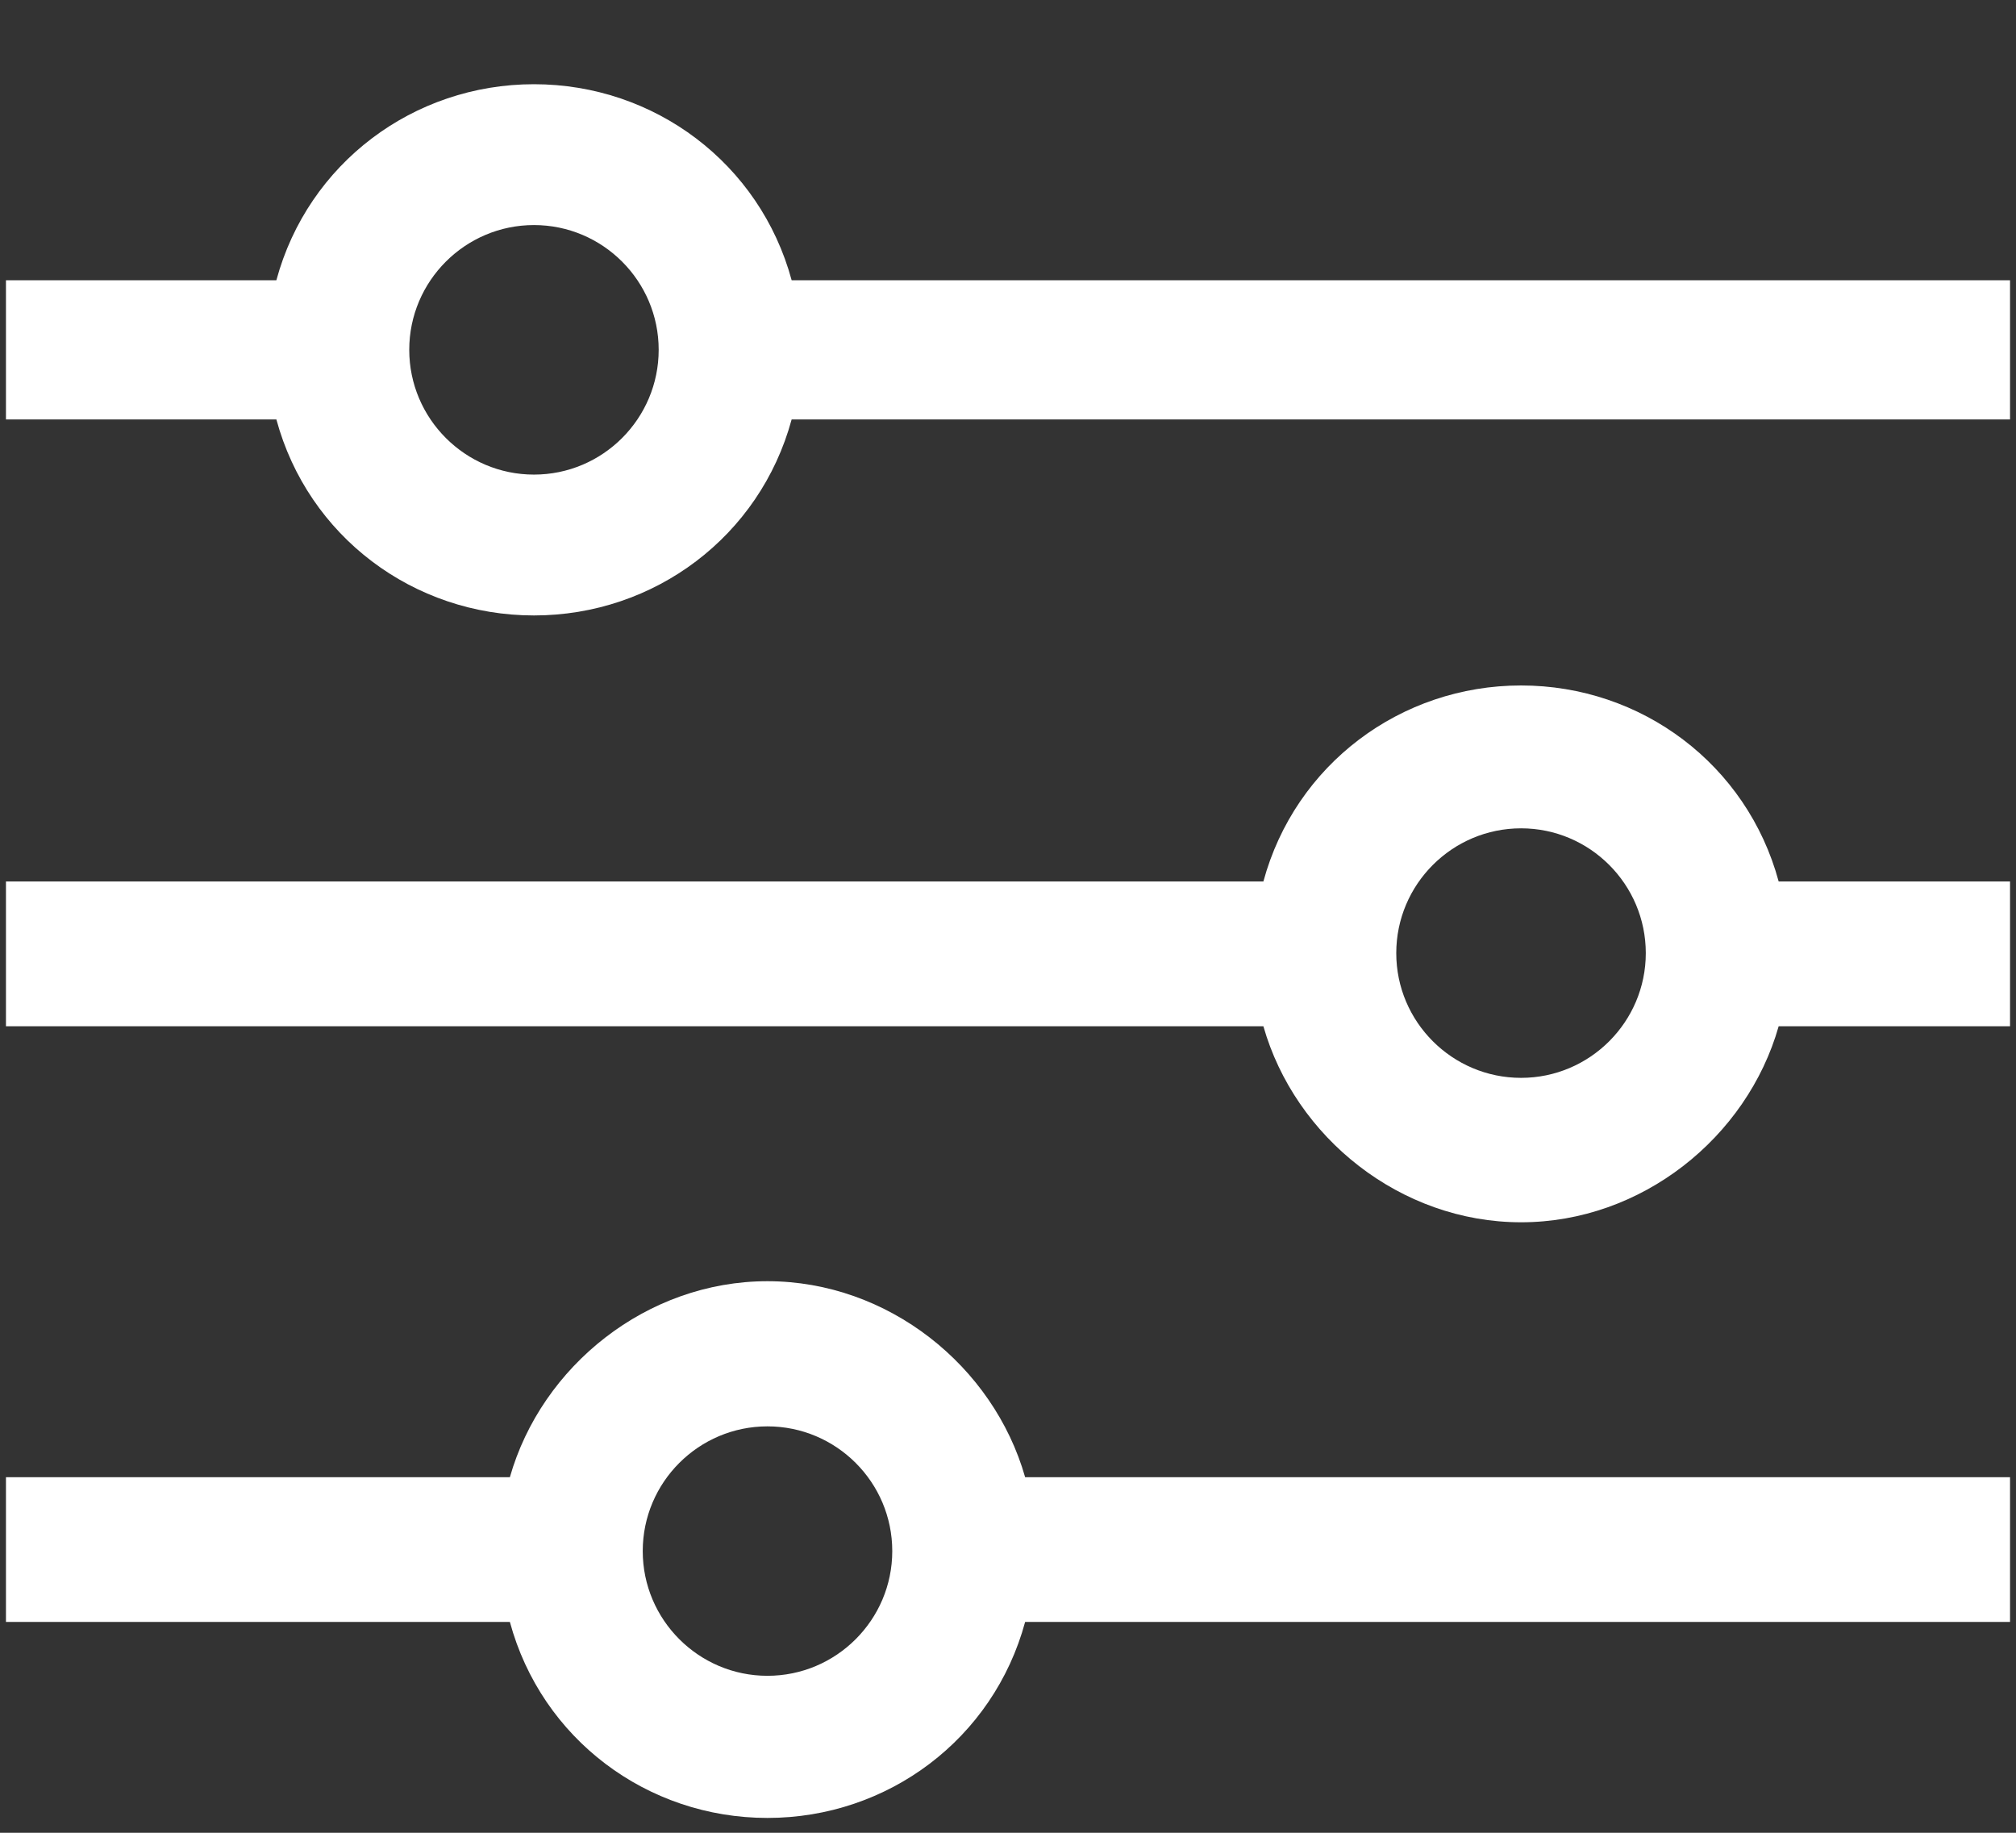 <?xml version="1.0" encoding="UTF-8" standalone="no"?>
<svg width="22px" height="20px" viewBox="0 0 22 20" version="1.1" xmlns="http://www.w3.org/2000/svg" xmlns:xlink="http://www.w3.org/1999/xlink" xmlns:sketch="http://www.bohemiancoding.com/sketch/ns">
    <rect x="0" y="0" width="22" height="20" fill="#333333" stroke="none"/>
    <!-- Generator: Sketch 3.3.3 (12081) - http://www.bohemiancoding.com/sketch -->
    <title>Imported Layers Copy 6</title>
    <desc>Created with Sketch.</desc>
    <defs></defs>
    <g id="Page-1" stroke="none" stroke-width="1" fill="none" fill-rule="evenodd" sketch:type="MSPage">
        <g id="People" sketch:type="MSArtboardGroup" transform="translate(-1316, -18)" fill="#FFFFFF">
            <g id="tools-right" sketch:type="MSLayerGroup" transform="translate(1262, 13)">
                <g id="Imported-Layers-Copy-6" transform="translate(54, 5.5)" sketch:type="MSShapeGroup">
                    <path d="M16.599,6.98 C15.285,6.98 14.133,7.843 13.787,9.119 L0.065,9.119 L0.065,10.699 L13.787,10.699 C14.133,11.914 15.285,12.838 16.599,12.838 C17.913,12.838 19.065,11.914 19.41,10.699 L21.935,10.699 L21.935,9.119 L19.41,9.119 C19.065,7.843 17.913,6.98 16.599,6.98 L16.599,6.98 Z M16.599,11.262 C15.848,11.262 15.237,10.651 15.237,9.901 C15.237,9.15 15.848,8.539 16.599,8.539 C17.349,8.539 17.96,9.15 17.96,9.901 C17.96,10.651 17.349,11.262 16.599,11.262 L16.599,11.262 Z" id="Fill-1"></path>
                    <path d="M8.639,2.558 C8.293,1.282 7.141,0.419 5.827,0.419 C4.513,0.419 3.361,1.282 3.016,2.558 L0.065,2.558 L0.065,4.077 L3.016,4.077 C3.361,5.353 4.513,6.216 5.827,6.216 C7.141,6.216 8.293,5.353 8.639,4.077 L21.935,4.077 L21.935,2.558 L8.639,2.558 L8.639,2.558 Z M5.827,4.679 C5.077,4.679 4.466,4.068 4.466,3.317 C4.466,2.567 5.077,1.956 5.827,1.956 C6.578,1.956 7.188,2.567 7.188,3.317 C7.188,4.068 6.578,4.679 5.827,4.679 L5.827,4.679 Z" id="Fill-2"></path>
                    <path d="M8.375,13.481 C7.061,13.481 5.91,14.405 5.564,15.62 L0.065,15.62 L0.065,17.199 L5.564,17.199 C5.91,18.475 7.061,19.338 8.375,19.338 C9.69,19.338 10.841,18.475 11.187,17.199 L21.935,17.199 L21.935,15.62 L11.187,15.62 C10.841,14.405 9.69,13.481 8.375,13.481 L8.375,13.481 Z M8.375,17.787 C7.625,17.787 7.014,17.176 7.014,16.426 C7.014,15.675 7.625,15.065 8.375,15.065 C9.126,15.065 9.737,15.675 9.737,16.426 C9.737,17.176 9.126,17.787 8.375,17.787 L8.375,17.787 Z" id="Fill-3"></path>
                </g>
            </g>
        </g>
    </g>
</svg>